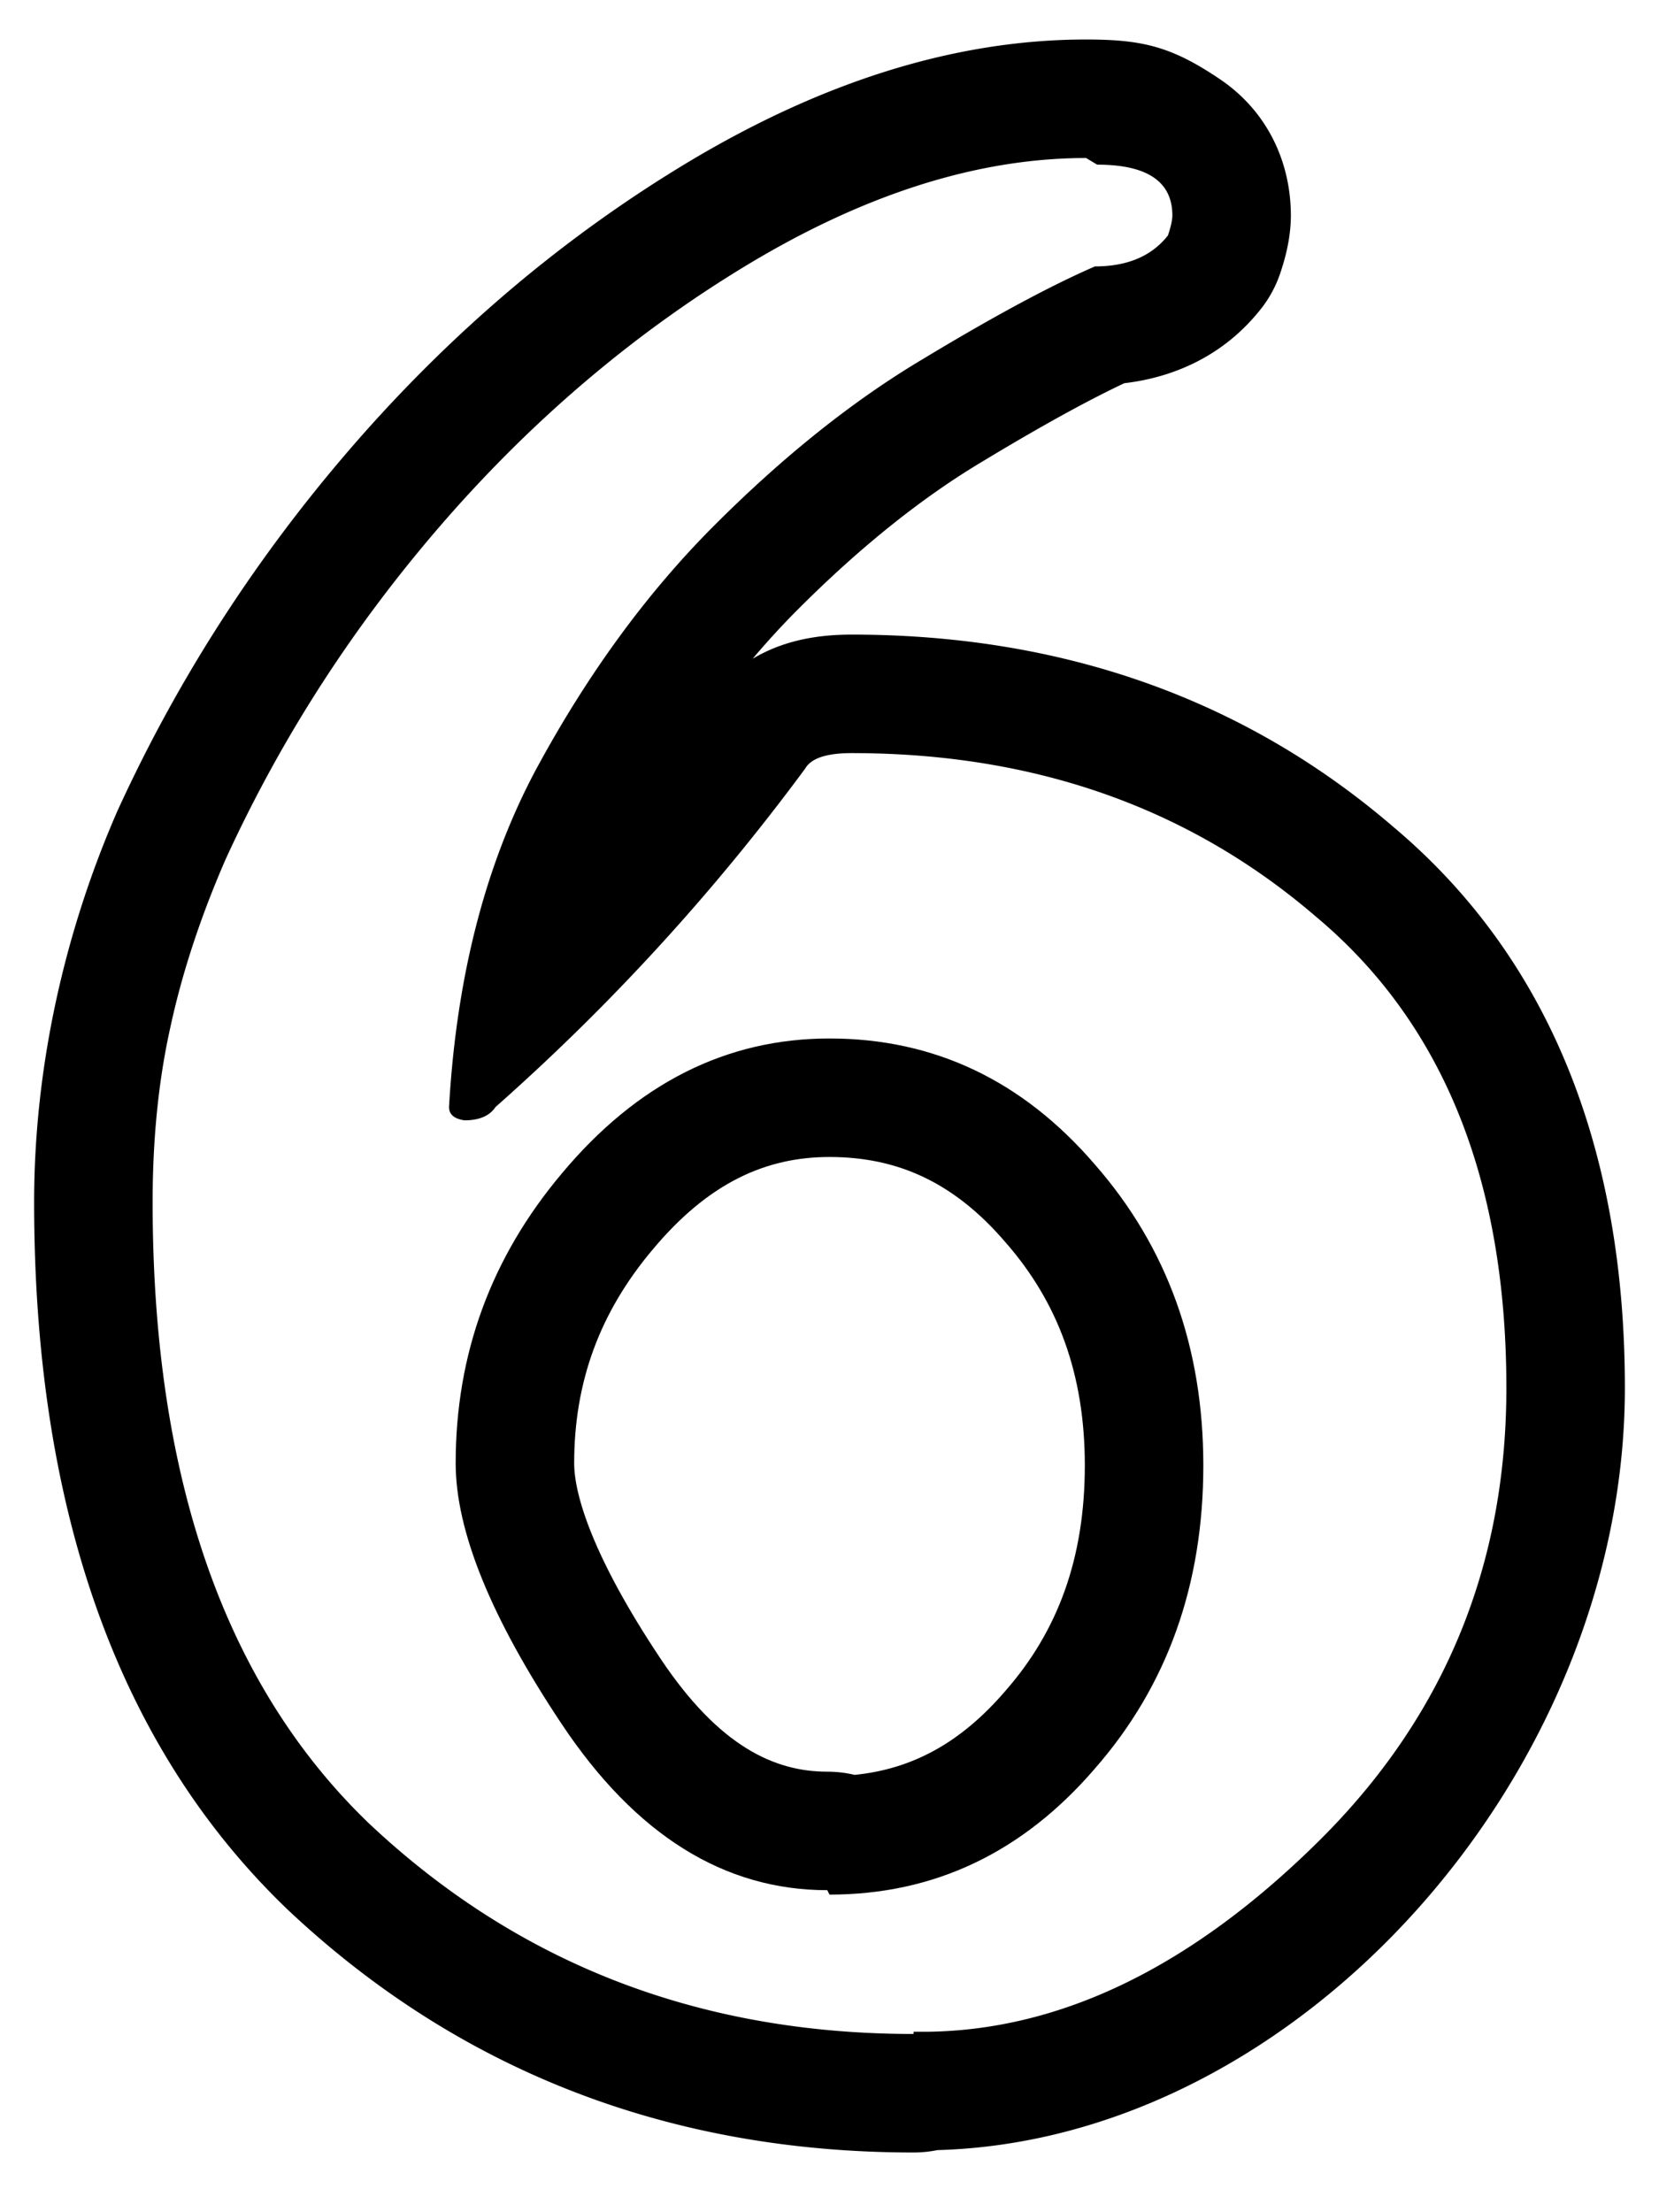 <svg xmlns="http://www.w3.org/2000/svg" width="768" height="1024"><path d="M597.578 99.767c0-23.491-9.925-47.612-32.823-63.101-22.378-15.137-35.957-18.38-61.97-18.38-61.404 0-122.566 20.081-182.672 55.841l-.088.051c-57.757 34.505-109.6 78.232-155.521 130.819l-.038.042C119.424 256.726 82.74 313.384 54.57 374.916l-.409.914c-24.636 56.517-38.362 118.938-38.362 180.641 0 136.81 35.982 249.395 117.236 327.333l.388.369c79.627 74.898 177.24 112.179 289.49 112.179 3.777 0 7.467-.38 11.033-1.108 168.225-4.641 318.256-175.166 318.256-352.757 0-107.82-33.36-197.771-107.418-259.935-69.566-59.738-154.203-88.81-250.544-88.81-8.89 0-20.096.829-31.426 4.607a73.5 73.5 0 0 0-14.384 6.575 369 369 0 0 1 21.113-23.007c29.531-29.534 58.086-52.106 85.541-68.461l.293-.176c27.114-16.383 48.67-28.153 65.075-35.891 23.194-2.733 46.34-12.858 63.356-34.514a54.8 54.8 0 0 0 8.905-16.545c1.635-4.906 4.864-15.101 4.864-26.563zm11.703 324.608q88.063 73.728 88.064 218.112 0 123.905-87.04 209.92c-58.708 58.028-119.124 87.38-181.248 88.064h-6.145v1.024q-15.235.001-29.992-1.024a403 403 0 0 1-24.81-2.487q-113.329-14.974-197.102-93.769c-66.9-64.172-100.352-160.084-100.352-287.744q0-44.033 8.192-80.896 8.193-37.889 25.6-77.824 38.913-84.991 101.377-156.672 63.489-72.703 142.336-119.808 69.943-41.613 134.532-47.246 1.365-.12 2.732-.222a232 232 0 0 1 17.36-.66l5.12 3.072q34.817 0 34.816 23.552-.001 3.072-2.048 9.216-11.005 14.008-32.768 14.328l-1.024.008q-2.008.87-4.096 1.811l-1.713.778q-2.33 1.065-4.754 2.214l-2.388 1.141q-27.544 13.275-66.922 37.064c-32.083 19.115-64.171 44.715-96.255 76.8q-47.106 47.105-82.944 113.664-22.328 42.027-32.442 94.164a414 414 0 0 0-2.284 12.855 451 451 0 0 0-3.45 26.313 485 485 0 0 0-.8 8.62 509 509 0 0 0-.96 13.696q0 5.118 7.168 6.144 9.21 0 13.452-4.974.473-.555.884-1.17a1011 1011 0 0 0 37.02-34.436q57.931-56.652 106.34-122.236 4.097-7.168 21.503-7.168 126.978.001 215.04 75.776"/><path d="M210.944 677.303q0-75.775 49.152-134.144Q312.319 480.694 384 480.695q72.702 0 122.88 58.368c33.452 38.228 50.176 84.652 50.176 139.264q.001 82.945-50.176 140.288-50.178 58.368-122.88 58.368l-1.024-2.048q-71.682 0-122.88-76.8-49.152-73.727-49.152-120.832m184.708 144.256c26.342-2.629 48.896-14.588 69.628-38.704l.315-.366c23.899-27.312 36.604-60.884 36.604-104.163 0-42.408-12.588-75.696-36.604-103.139l-.315-.362c-23.728-27.6-49.836-39.274-81.28-39.274-29.213 0-55.837 11.717-81.818 42.792l-.124.15c-24.503 29.096-36.257 61.319-36.257 98.809 0 14.599 8.675 43.505 39.94 90.405 27.242 40.865 53.01 52.37 77.235 52.37 4.326 0 8.576.508 12.676 1.481z"/></svg>
